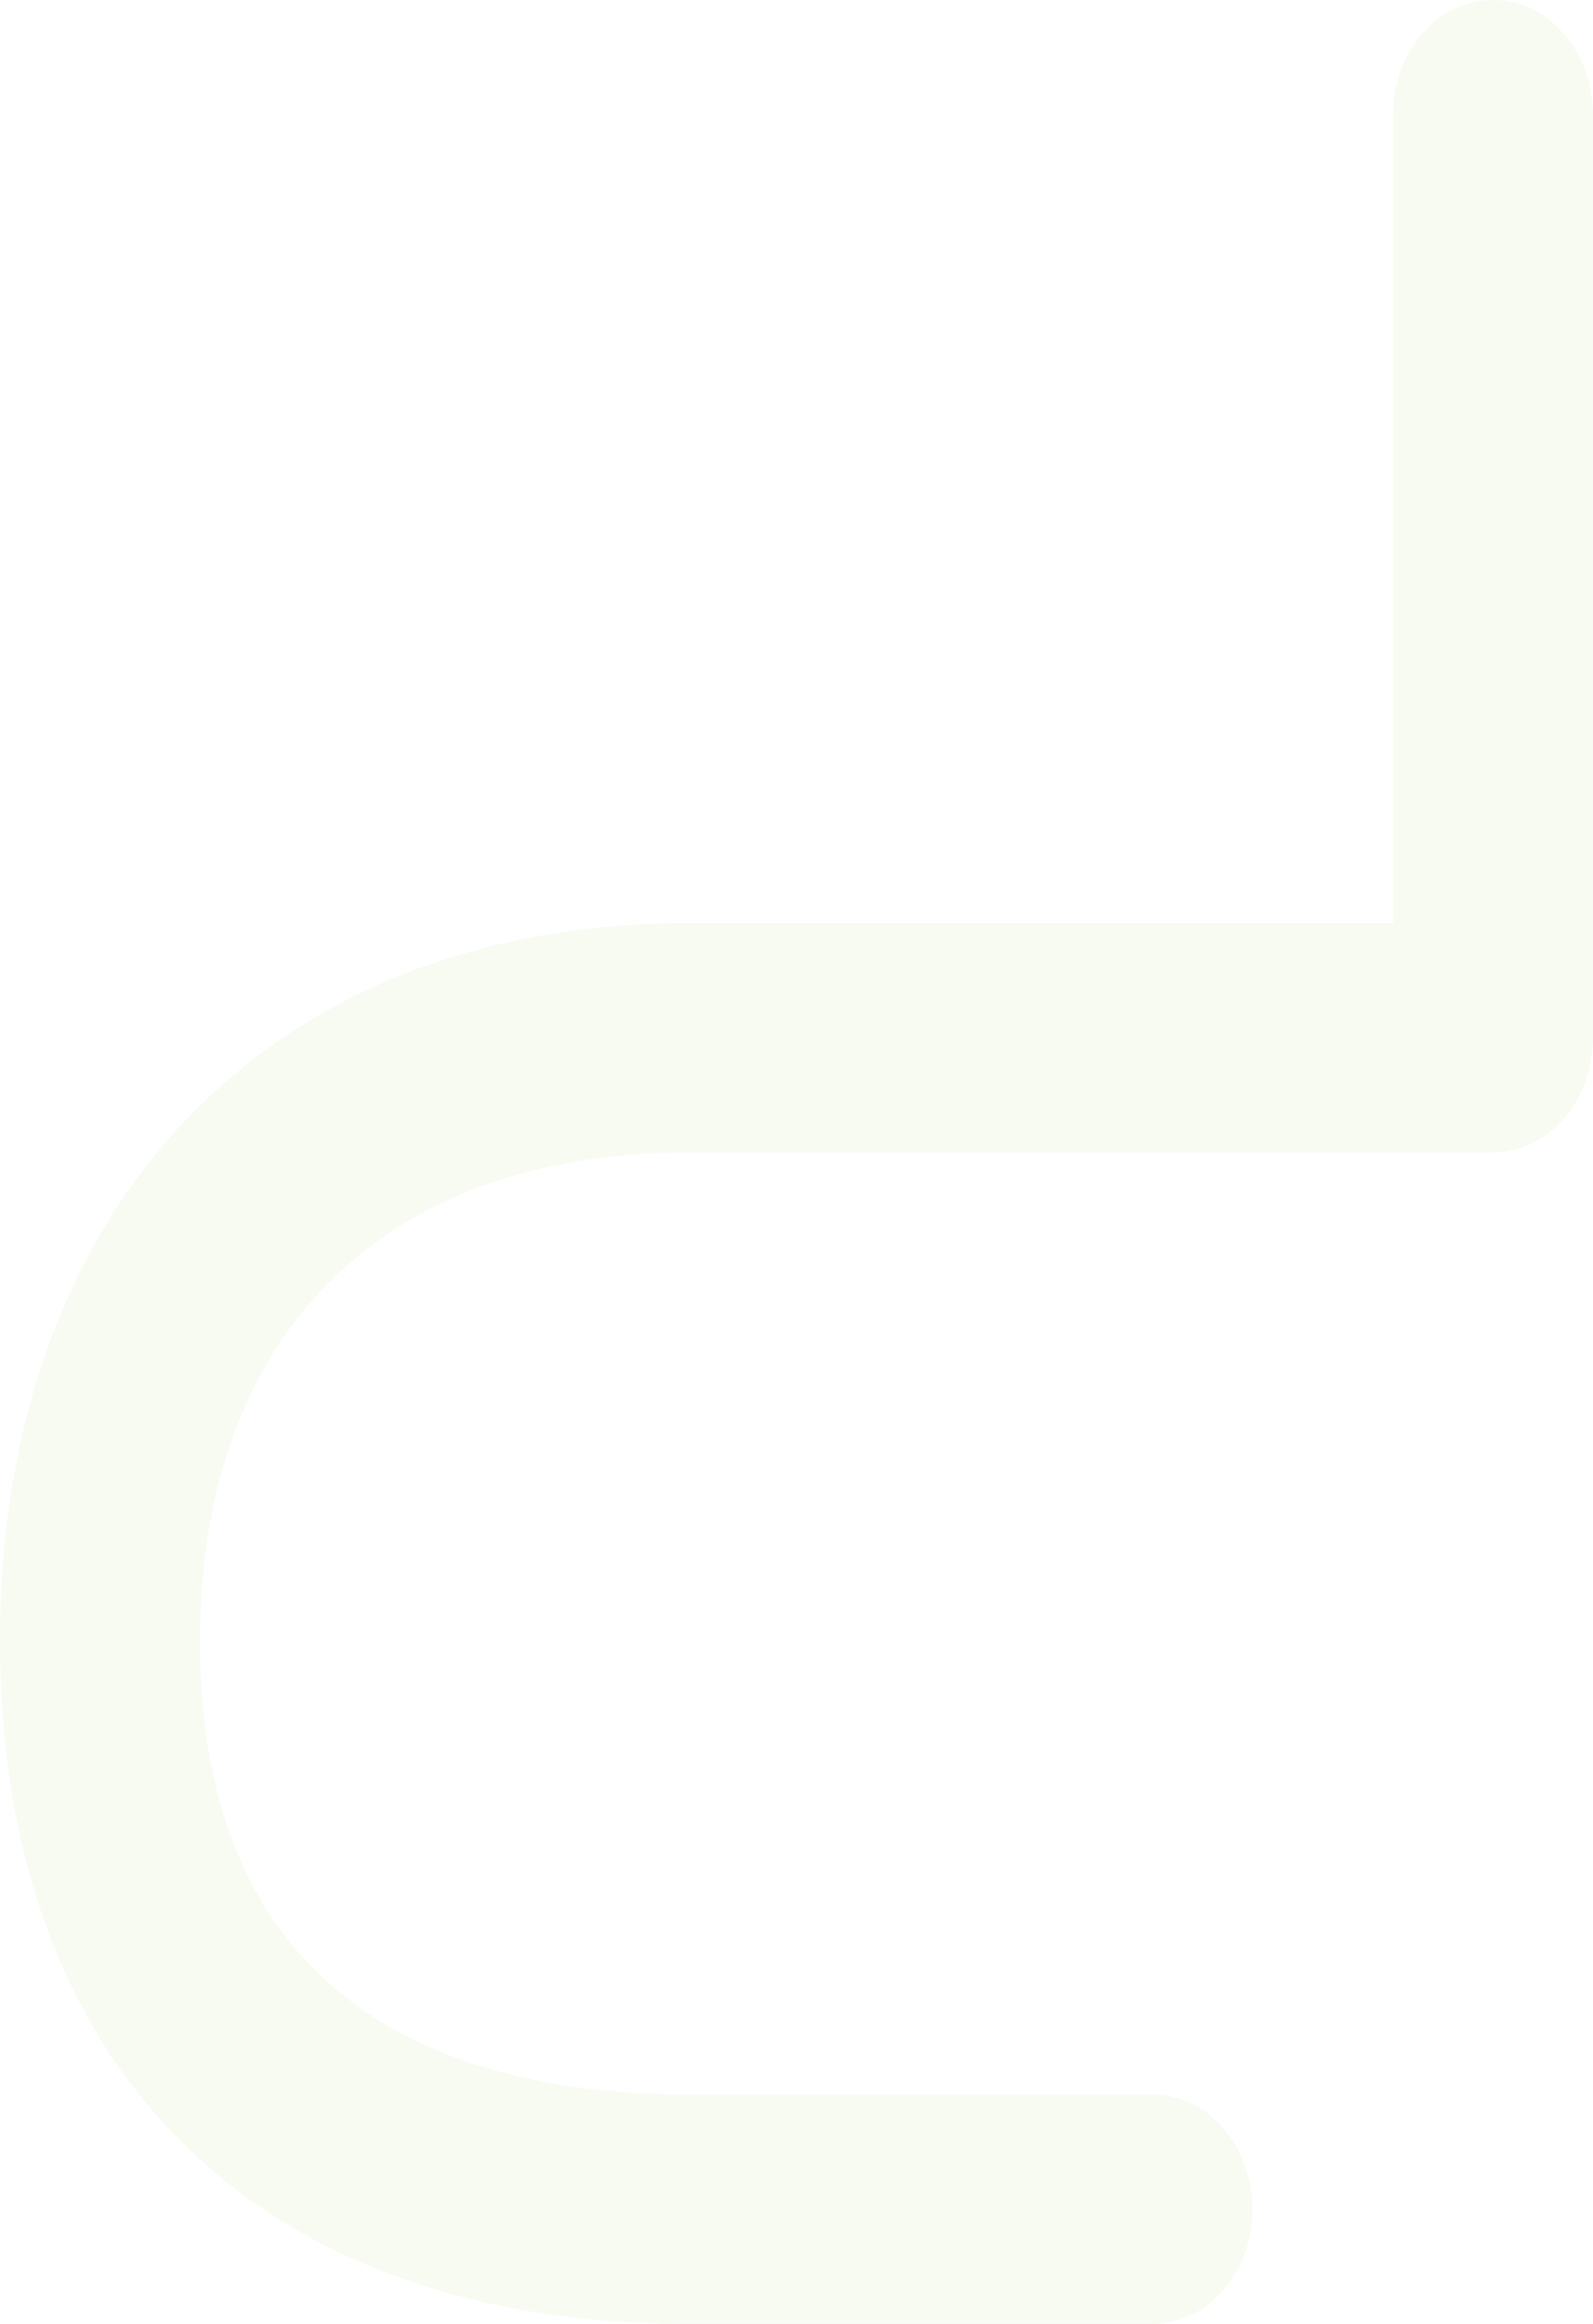 <svg xmlns="http://www.w3.org/2000/svg" width="1824.711" height="2661.056" viewBox="0 0 1824.711 2661.056"><g transform="translate(-324.391 -9569.285)"><path d="M1541.366,1591.105H1009.513c-493.556,0-788.171-292.312-788.171-781.751,0-499.547,309.321-822.3,788.171-822.3h807.495V-938.578c0-72.519,51.225-131.372,114.479-131.372s114.566,58.853,114.566,131.372V118.3c0,72.618-51.312,131.348-114.566,131.348H1009.513c-350.124,0-559.119,209.272-559.119,559.7,0,428.973,304.052,519.056,559.119,519.056h531.853c63.341,0,114.572,58.834,114.572,131.348S1604.707,1591.105,1541.366,1591.105Z" transform="translate(103.049 10639.235)" fill="rgba(161,206,95,0.08)"/></g></svg>
